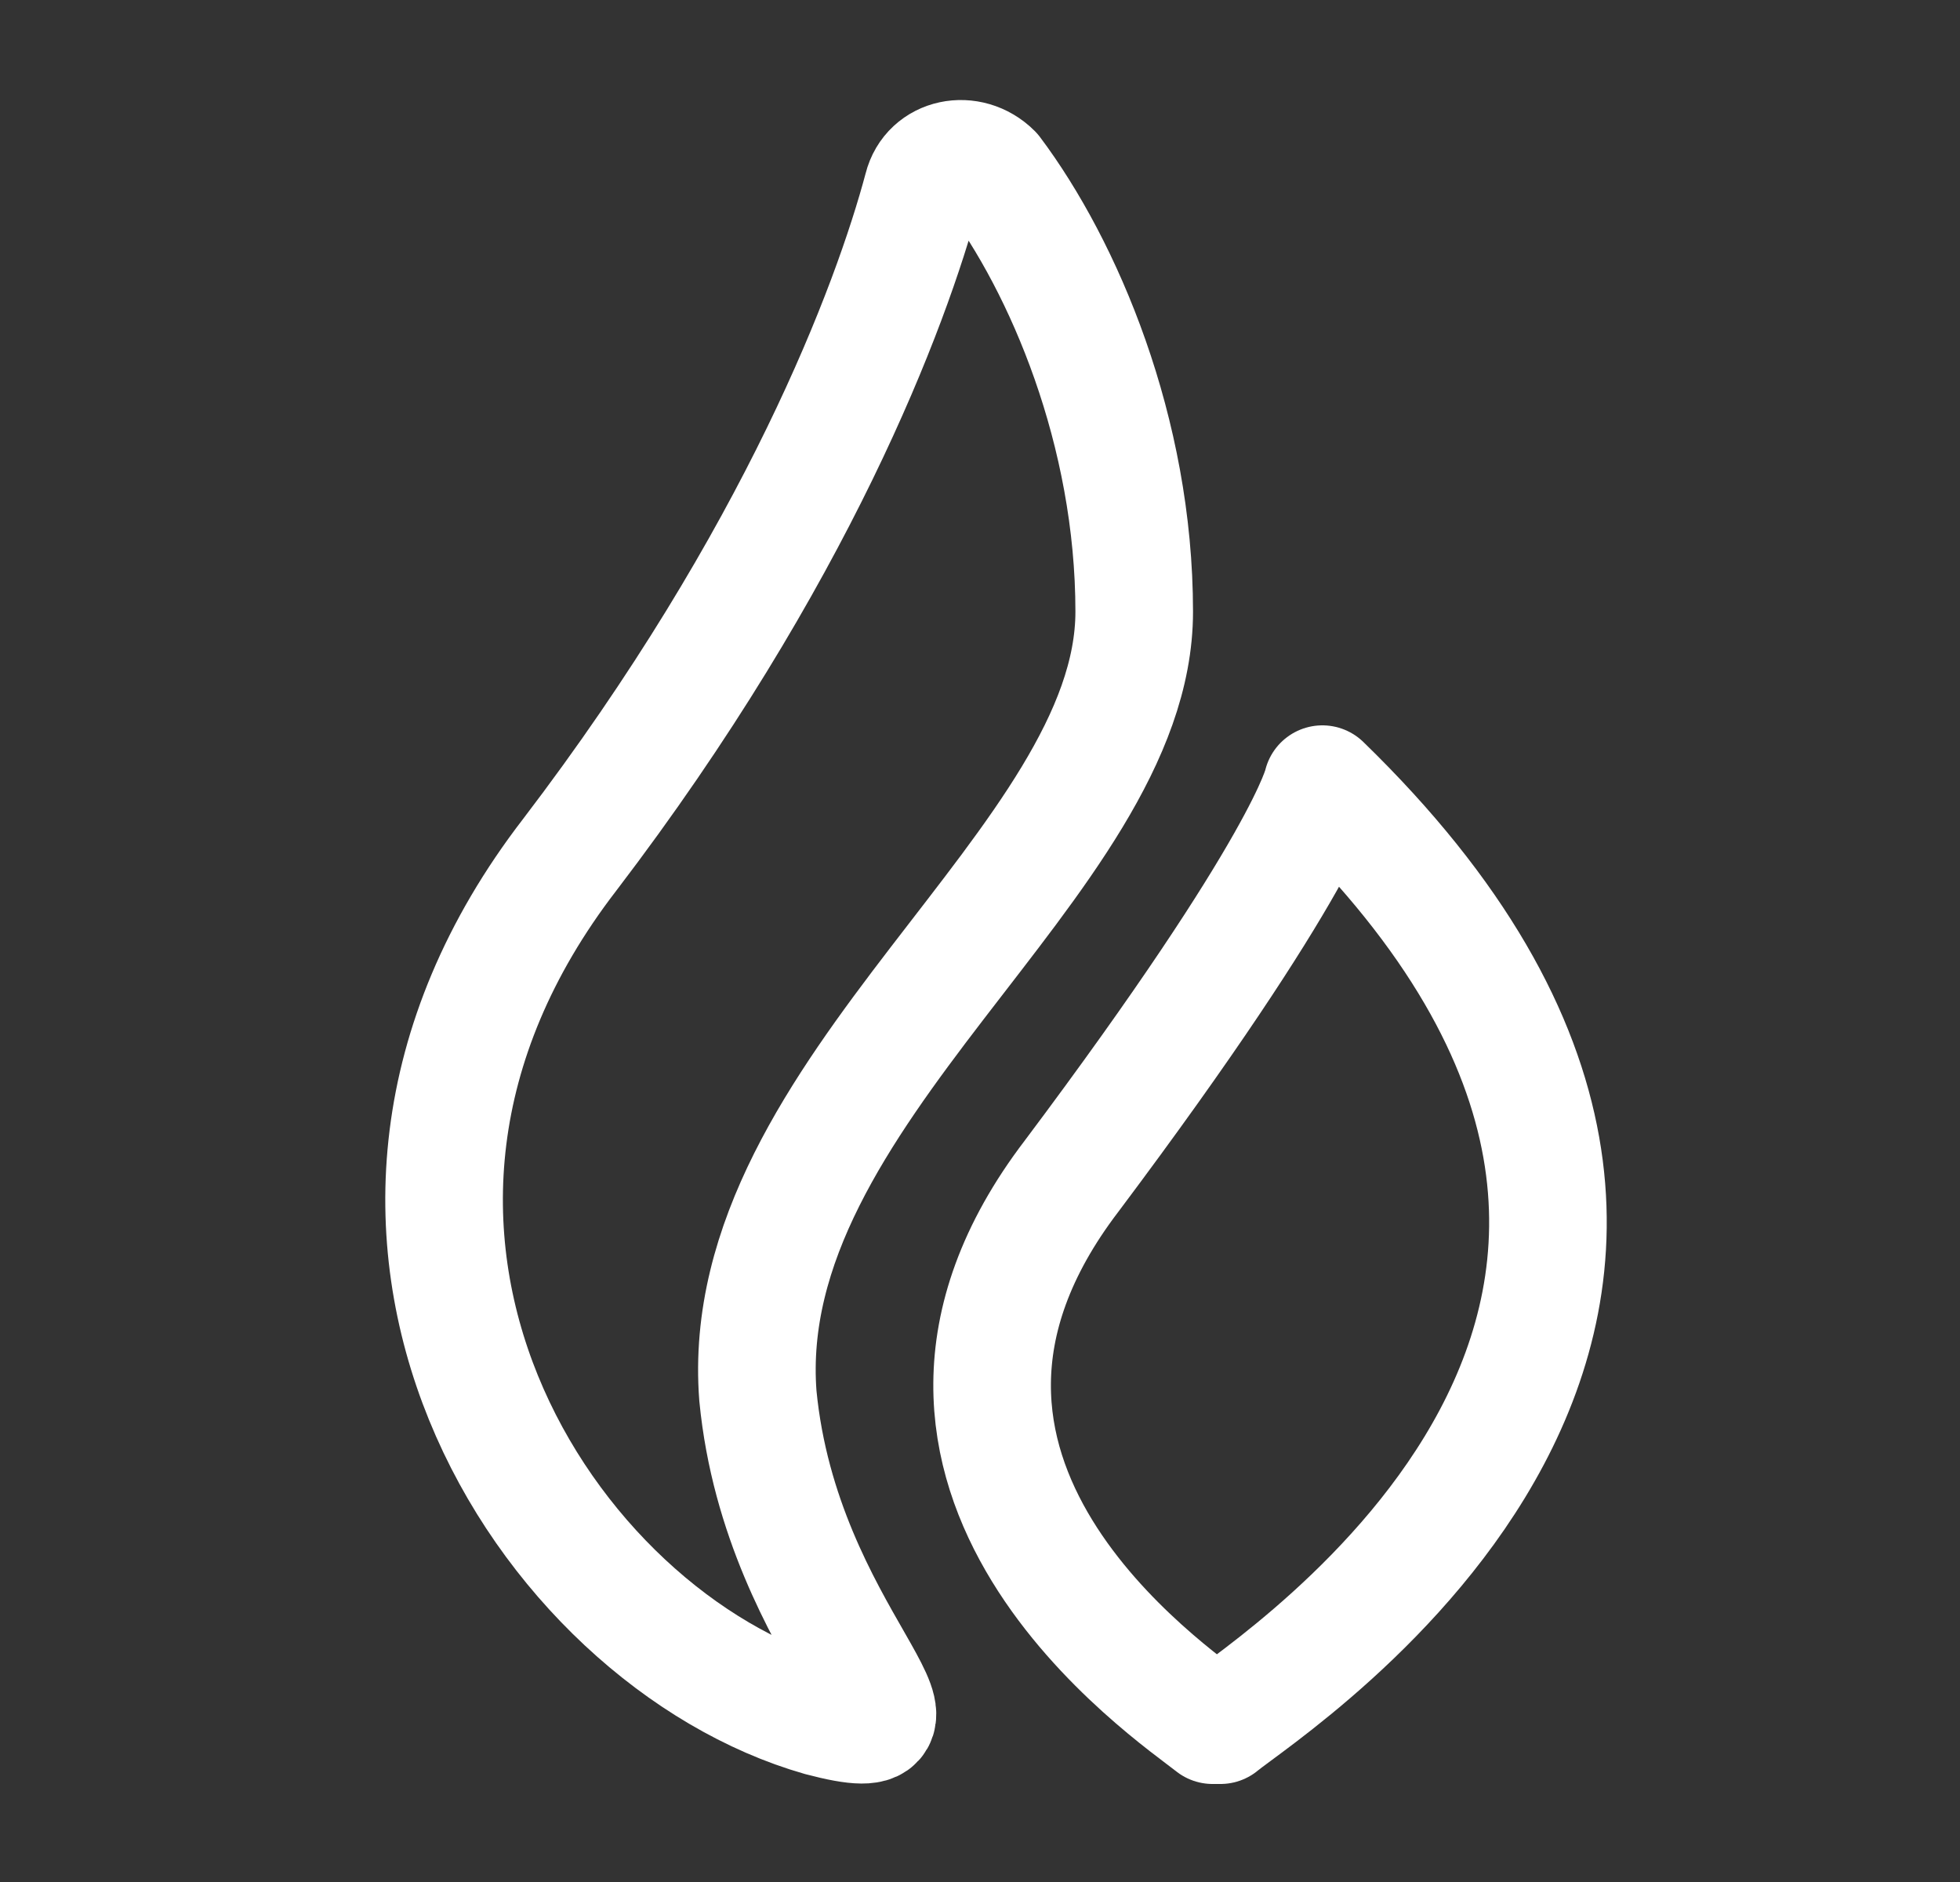 <svg width="25" height="24" viewBox="0 0 25 24" fill="none" xmlns="http://www.w3.org/2000/svg">
<rect x="0" y="0" width="25" height="24" fill="#333333" stroke="none"/>
<path d="M16.867 10C16.867 10 16.667 11 13.667 15C10.767 18.8 14.967 21.6 15.467 22H15.567C16.167 21.5 23.767 16.7 16.867 10Z" stroke="white" stroke-width="1.5" stroke-miterlimit="10" stroke-linecap="round" stroke-linejoin="round"/>
<path d="M14.467 7.8C14.467 5.5 13.567 3.4 12.667 2.2C12.367 1.9 11.867 2 11.767 2.4C11.367 3.9 10.167 7.1 7.267 10.9C3.567 15.7 6.967 20.9 10.467 21.9C12.367 22.4 9.967 20.9 9.667 17.8C9.367 13.9 14.467 11 14.467 7.8Z" stroke="white" stroke-width="1.5" stroke-miterlimit="10" stroke-linecap="round" stroke-linejoin="round"/>
</svg>
